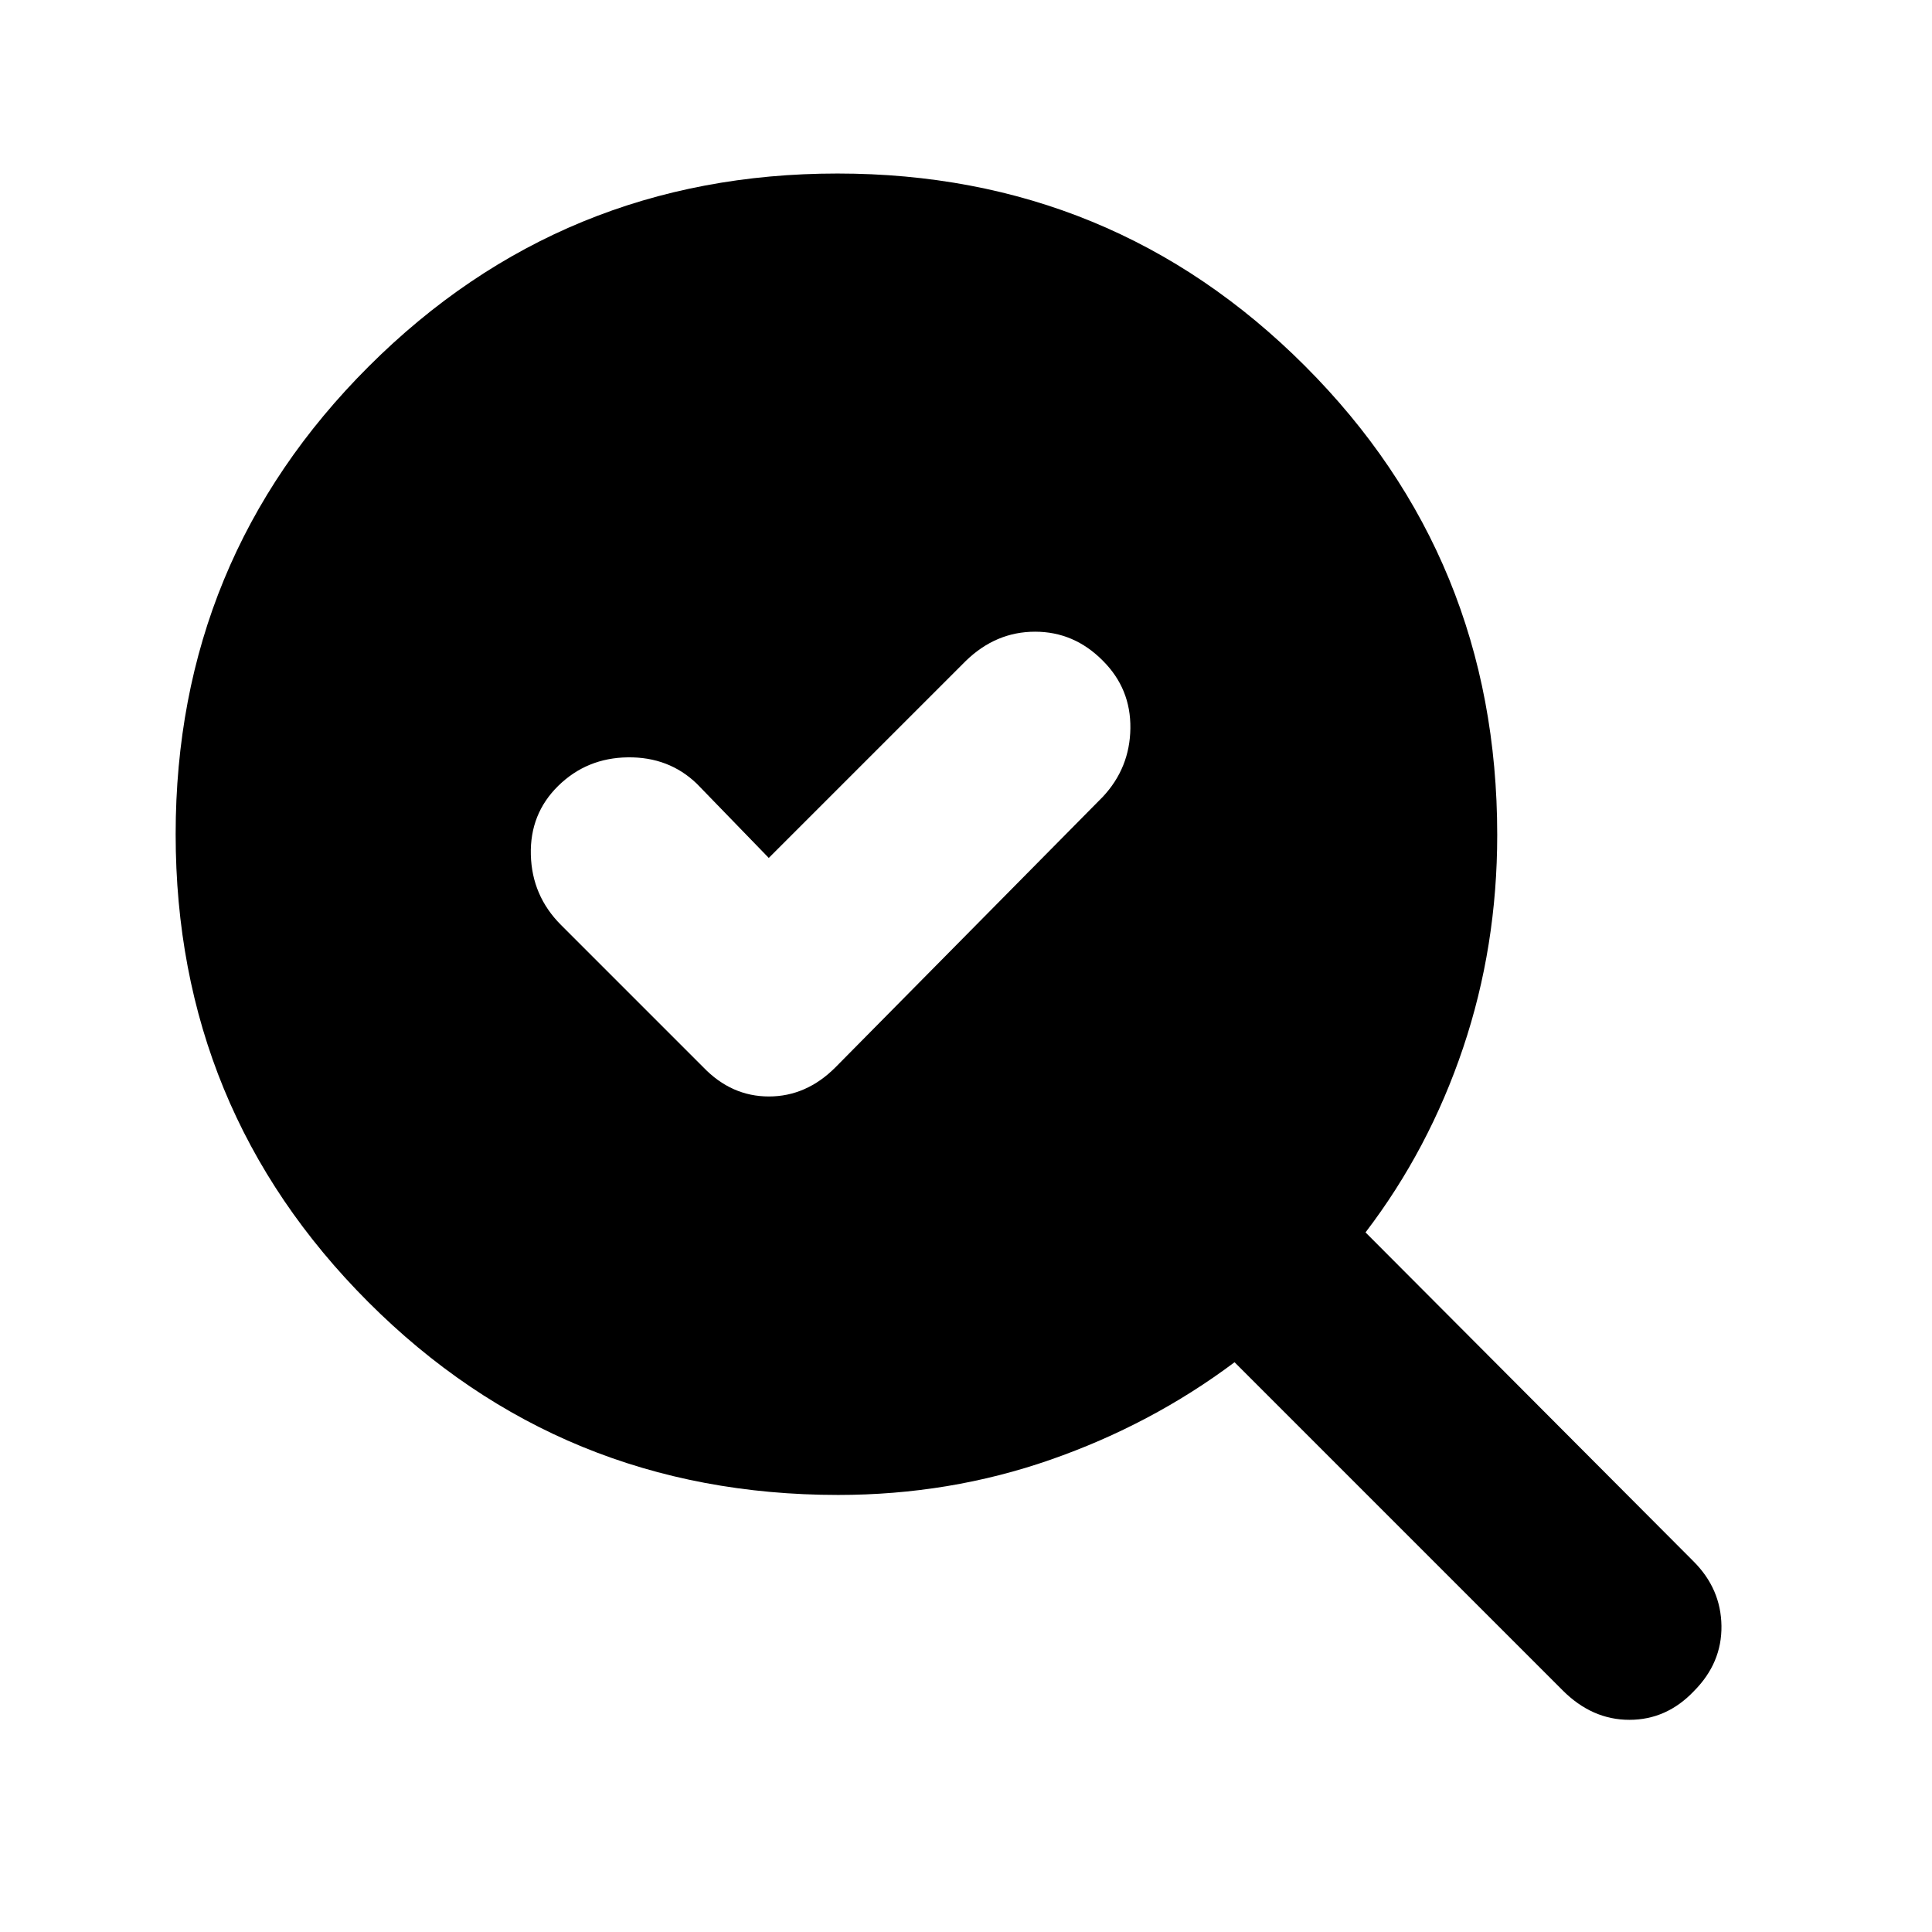 <svg xmlns="http://www.w3.org/2000/svg" height="20" viewBox="0 -960 960 960" width="20"><path d="m382-533.7-35.72-36.84q-13.89-13.39-34.29-13.14t-34.58 14.14q-14.17 13.89-13.64 34.29.53 20.4 14.99 34.86l70.76 70.76q13.94 14.46 32.54 14.46 18.59 0 33.05-14.46l132.93-134.5q13.39-14.36 13.64-33.99.25-19.64-13.64-33.53-14.27-14.46-33.71-14.46-19.45 0-34.37 14.46L382-533.7Zm34.49 316.53q-137.7 0-233.46-95.82-95.75-95.81-95.75-232.49 0-136.67 95.98-232.49 95.98-95.81 232.89-95.81 136.68 0 232.24 95.58 95.57 95.59 95.57 233.06 0 55.5-16.97 105.87-16.97 50.38-48.47 91.64l163.02 163.51q13.59 13.6 13.84 32t-13.64 32.38q-13.56 14.31-32.11 14.31-18.56 0-33.18-14.66L613.44-283.11q-41.27 30.94-91.46 48.44-50.19 17.5-105.49 17.5Z"/></svg>